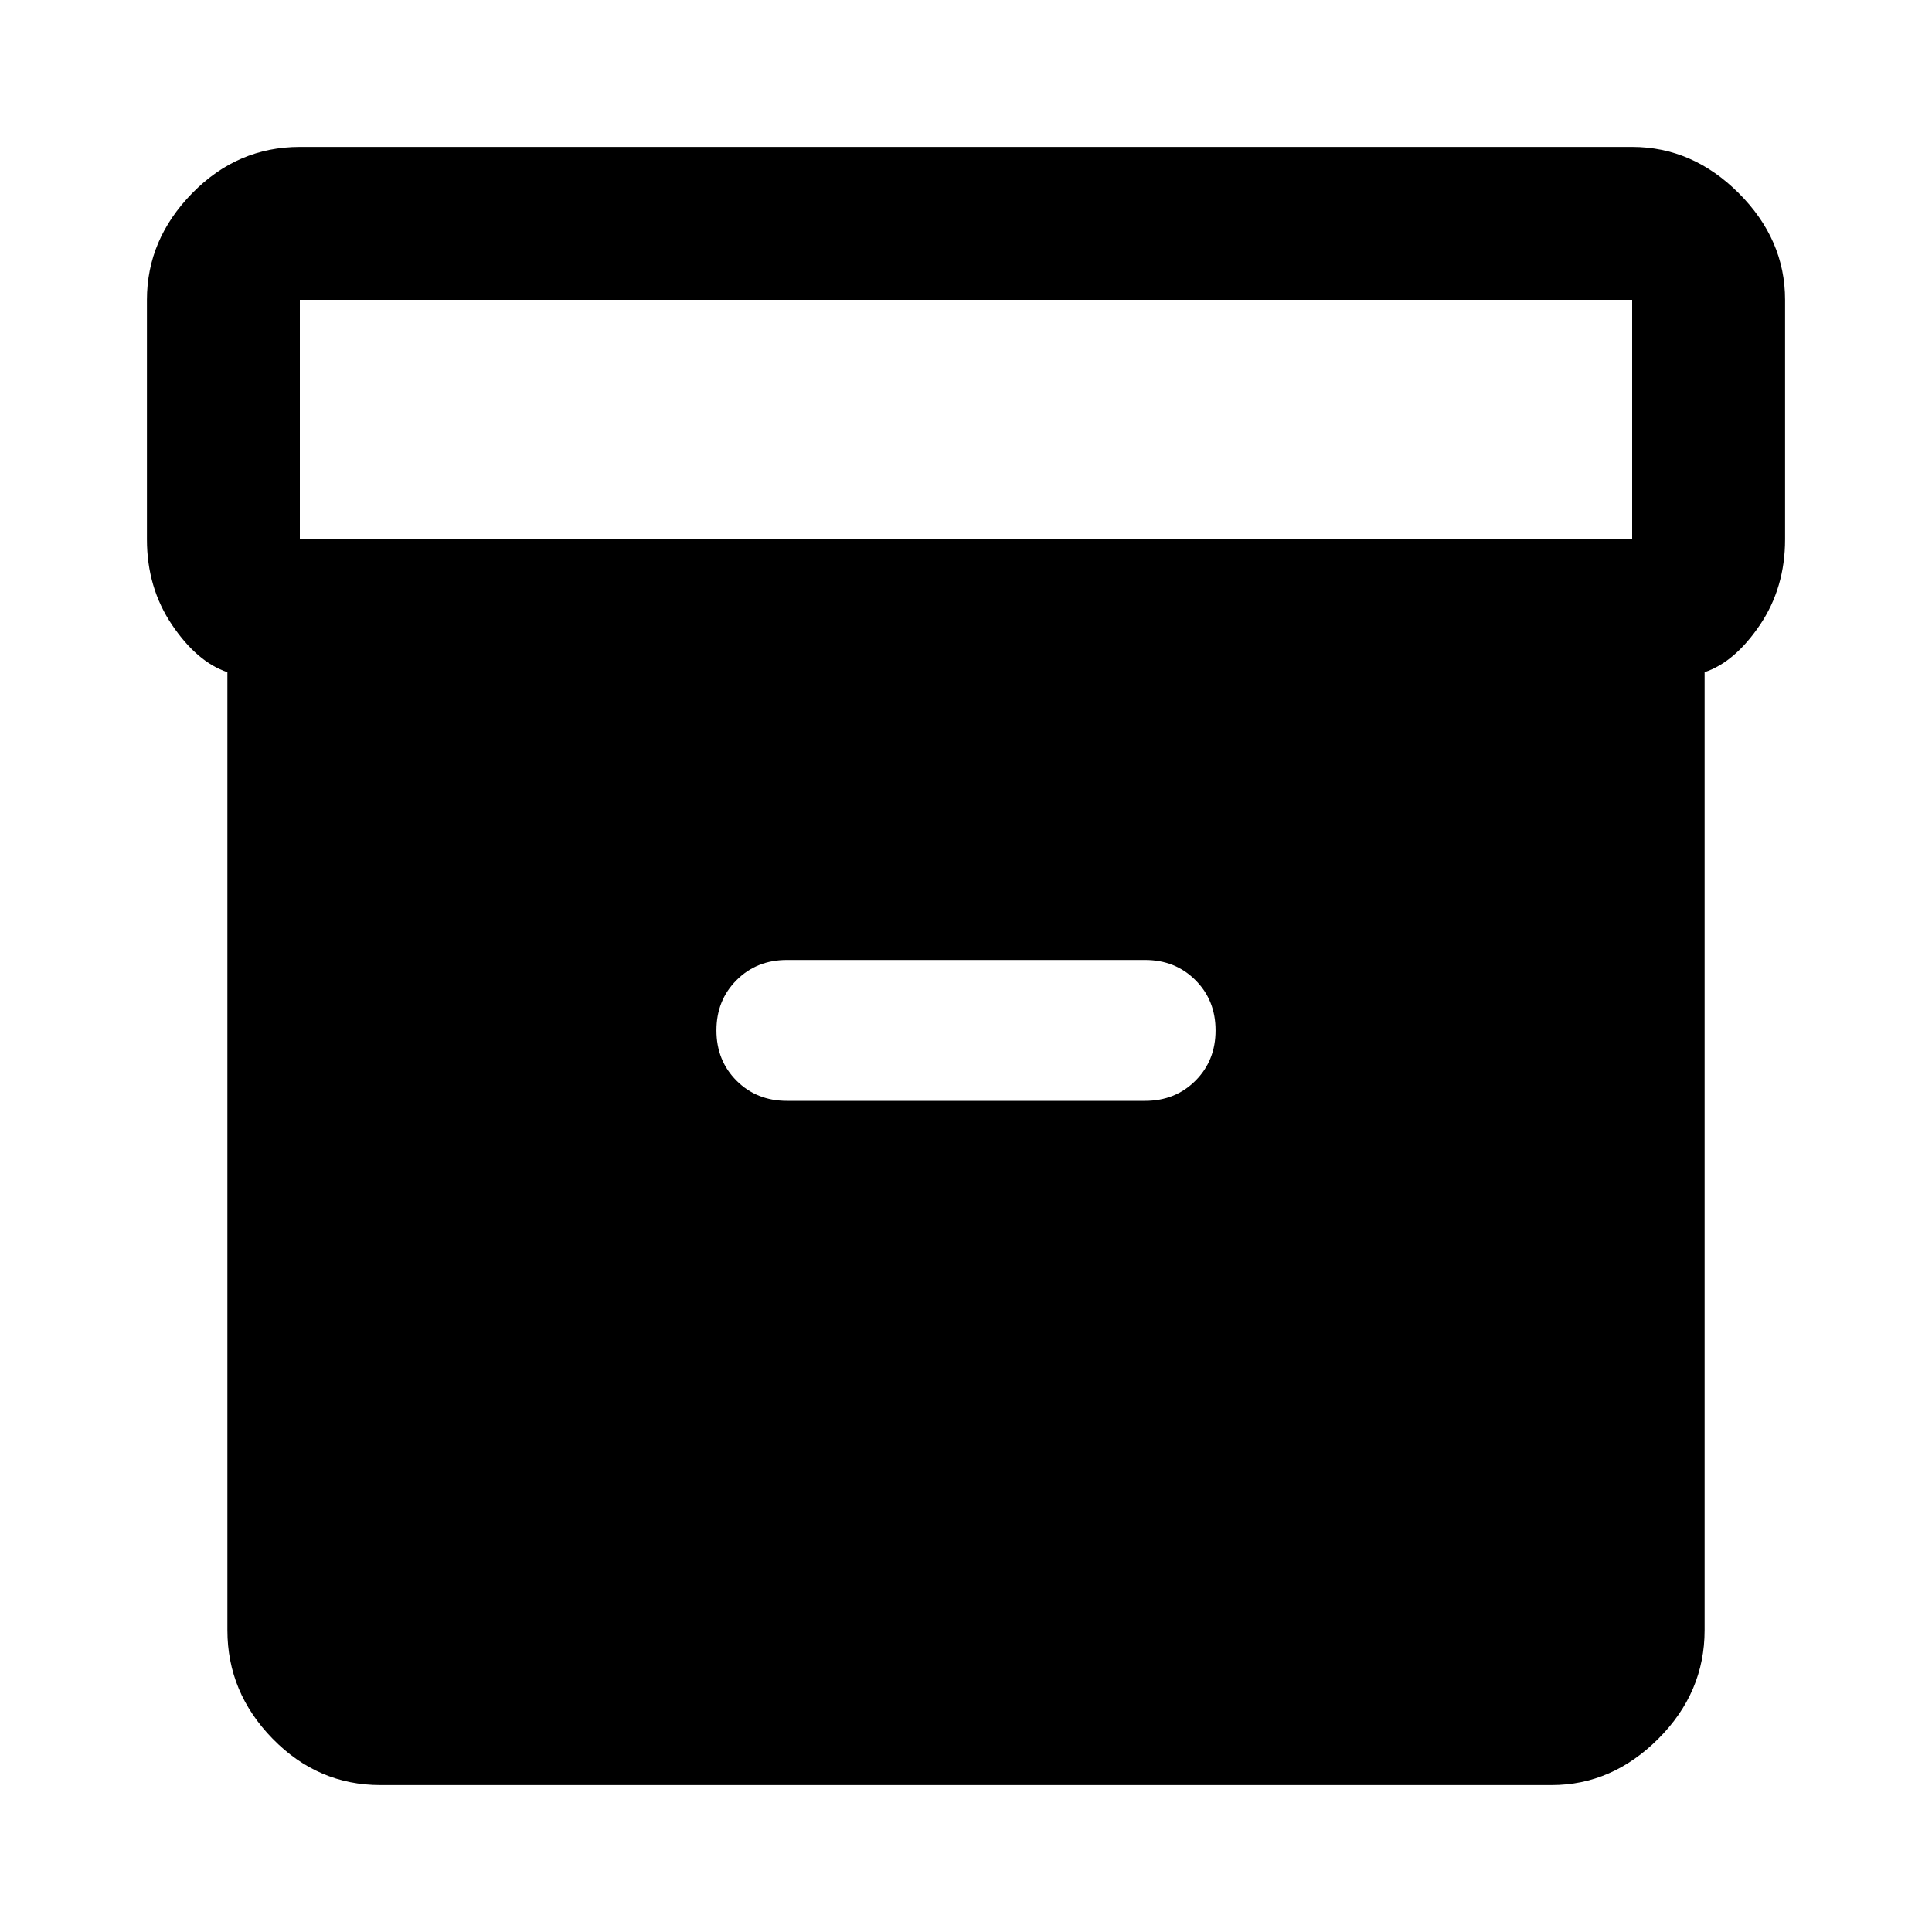 <svg xmlns="http://www.w3.org/2000/svg" height="40" width="40"><path d="M7.875 36.958q-1.292 0-2.229-.958-.938-.958-.938-2.25V13.917q-.625-.209-1.146-.979-.52-.771-.52-1.771V6.208q0-1.25.937-2.208.938-.958 2.229-.958h27.584q1.25 0 2.208.958.958.958.958 2.208v4.959q0 1-.52 1.771-.521.77-1.146.979V33.75q0 1.292-.959 2.25-.958.958-2.208.958Zm25.917-25.791V6.208H6.208v4.959Zm-17.5 11.625h7.416q.625 0 1.042-.417.417-.417.417-1.042t-.417-1.041q-.417-.417-1.042-.417h-7.416q-.625 0-1.042.417-.417.416-.417 1.041t.417 1.042q.417.417 1.042.417Z"/></svg>